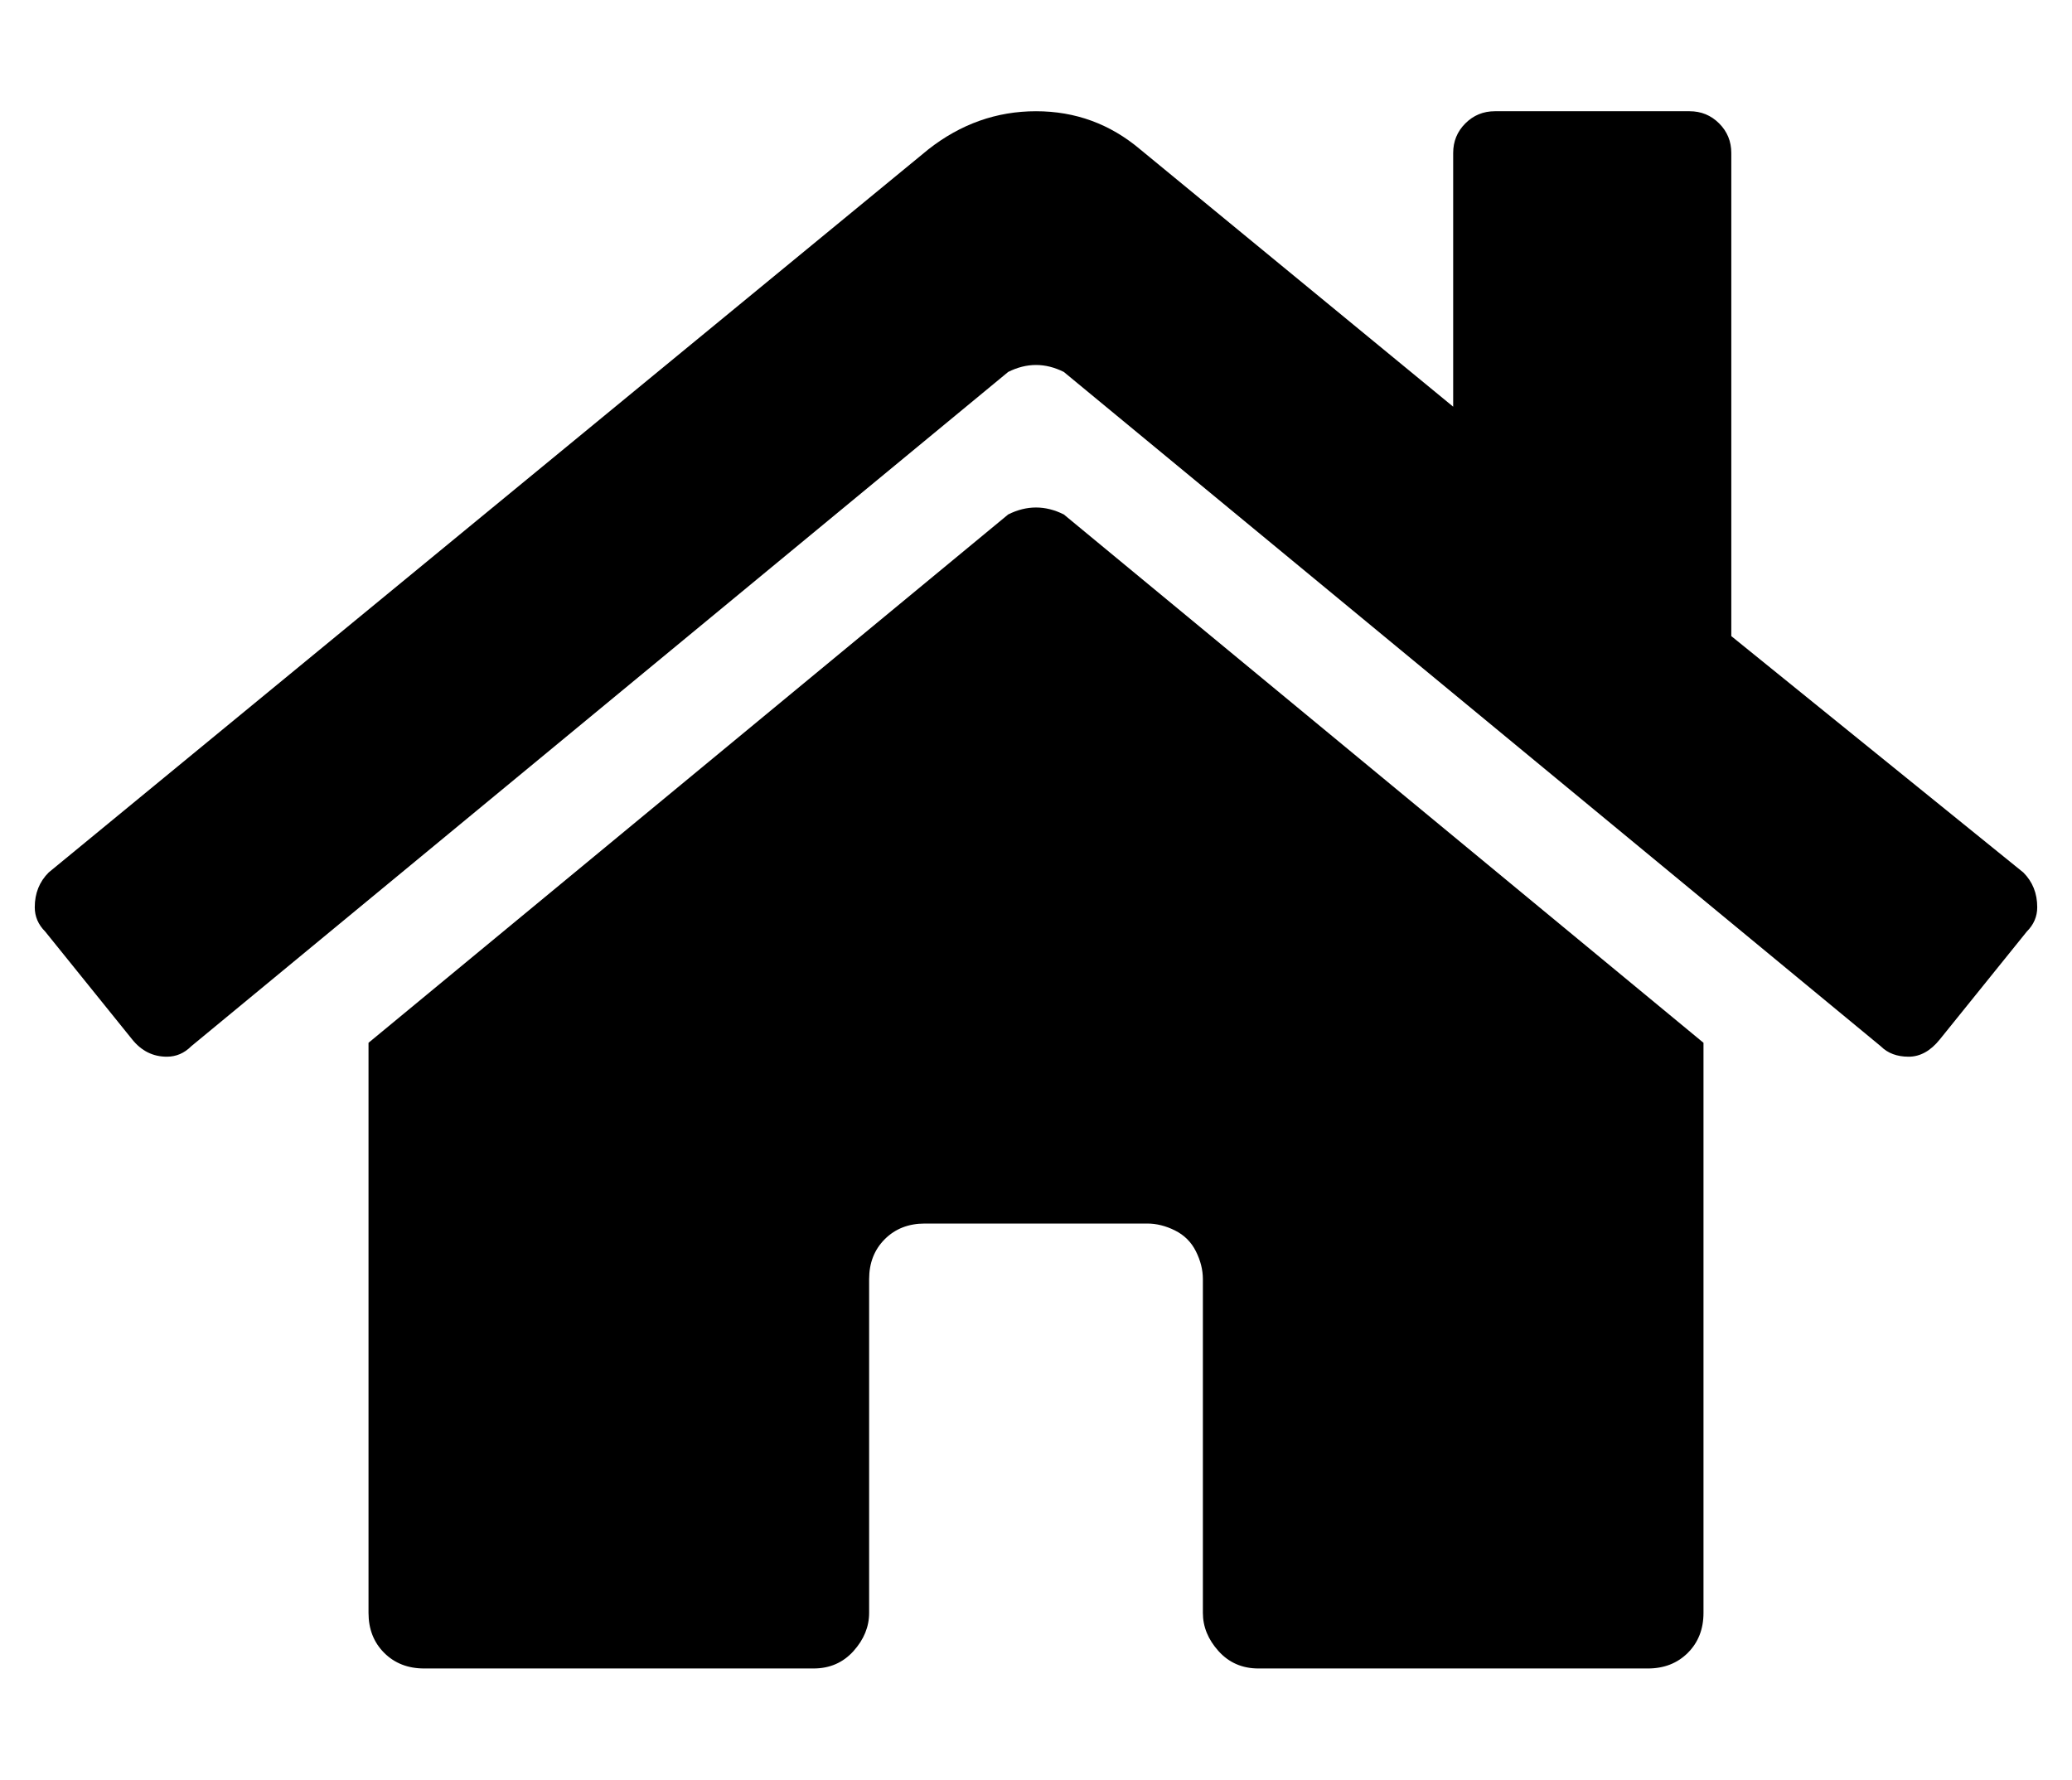 <?xml version="1.0" standalone="no"?>
<!DOCTYPE svg PUBLIC "-//W3C//DTD SVG 1.1//EN" "http://www.w3.org/Graphics/SVG/1.1/DTD/svg11.dtd" >
<svg xmlns="http://www.w3.org/2000/svg" xmlns:xlink="http://www.w3.org/1999/xlink" version="1.1" viewBox="-10 0 596 512">
   <path fill="currentColor"
d="M280 148q4 -2 8 -2t8 2l184 152v164q0 7 -4.5 11.5t-11.5 4.5h-112q-7 0 -11.5 -5t-4.5 -11v-96q0 -4 -2 -8t-6 -6t-8 -2h-64q-7 0 -11.5 4.5t-4.5 11.5v96q0 6 -4.5 11t-11.5 5h-112q-7 0 -11.5 -4.5t-4.5 -11.5v-164zM572 251q4 4 4 10q0 4 -3 7l-25 31q-4 5 -9 5
t-8 -3l-235 -194q-4 -2 -8 -2t-8 2l-235 194q-3 3 -7 3q-6 0 -10 -5l-25 -31q-3 -3 -3 -7q0 -6 4 -10l253 -208q14 -11 31 -11t30 11l90 74v-73q0 -5 3.5 -8.5t8.5 -3.5h56q5 0 8.5 3.5t3.5 8.5v139z" />
</svg>
